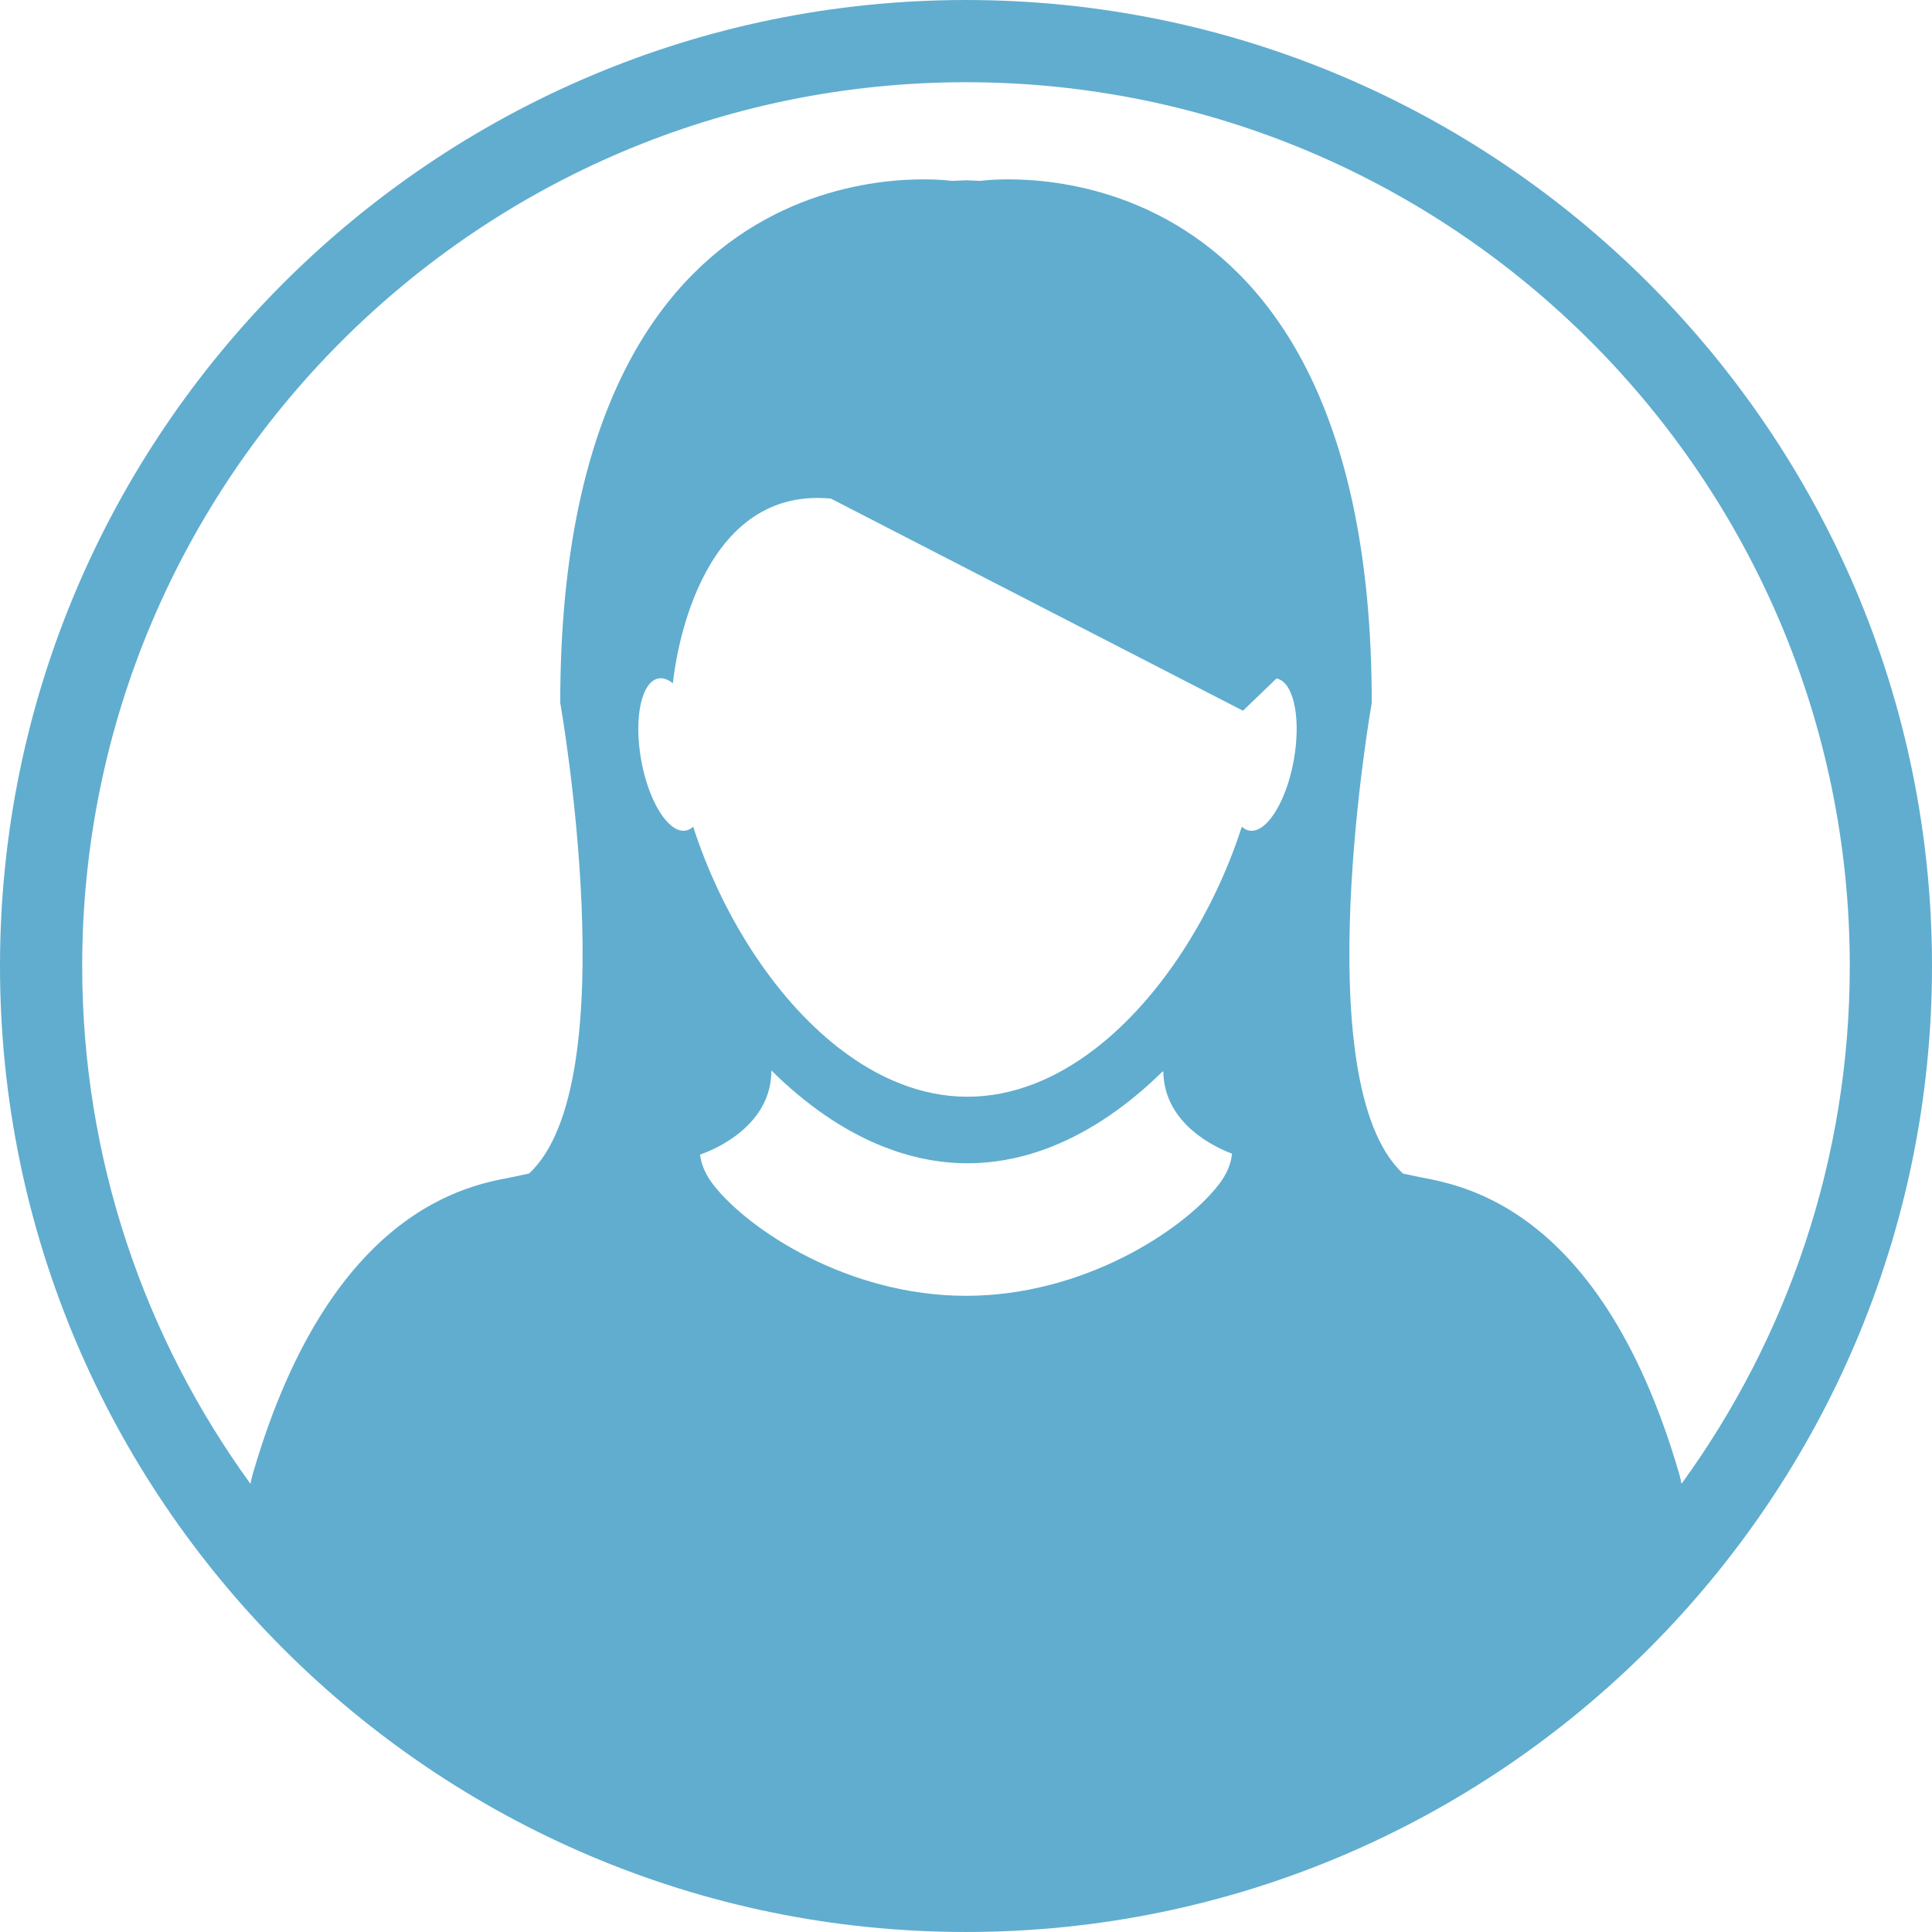<?xml version="1.0" encoding="UTF-8" standalone="no"?>
<svg id="svg2" xmlns:rdf="http://www.w3.org/1999/02/22-rdf-syntax-ns#" xmlns="http://www.w3.org/2000/svg" enable-background="new 0 0 100 100" xml:space="preserve" height="100" width="100" fill="#60ADCF" version="1.1" y="0px" x="0px" xmlns:cc="http://creativecommons.org/ns#" xmlns:dc="http://purl.org/dc/elements/1.1/" viewBox="0 0 93.999 93.998"><g id="g4" transform="translate(-3.396,-3.855)"><path id="path6" fill="none" d="m15.695 75.566c3.97-13.655 11.303-14.125 12.883-14.494 0.183-0.043 0.368-0.082 0.555-0.118 4.79-4.426 1.521-22.903 1.521-22.903 0-28.165 19.051-25.395 19.051-25.395 0.233-0.012 0.463-0.022 0.691-0.03 0.228 0.008 0.458 0.018 0.69 0.03 0 0 19.051-2.771 19.051 25.395 0 0-3.269 18.478 1.521 22.903 0.186 0.036 0.372 0.075 0.555 0.118 1.579 0.369 8.912 0.839 12.883 14.494 0.046 0.158 0.079 0.32 0.114 0.48 5.142-7.085 8.185-15.787 8.185-25.191 0-23.71-19.289-43-42.999-43s-43 19.29-43 43c0 9.404 3.043 18.106 8.185 25.191 0.034-0.159 0.068-0.32 0.114-0.48z"/><path id="path8" fill="none" d="m35.437 36.864c-0.1 0.017-0.192 0.059-0.279 0.121-0.633 0.455-0.888 2.044-0.566 3.842 0.244 1.367 0.759 2.507 1.323 3.07 0.278 0.279 0.569 0.417 0.844 0.369 0.134-0.024 0.255-0.089 0.364-0.191 1.332 4.145 3.876 8.275 7.086 10.768 1.892 1.47 4.015 2.372 6.26 2.372 2.23 0 4.342-0.891 6.225-2.344 3.227-2.492 5.784-6.636 7.123-10.796 0.108 0.103 0.23 0.168 0.364 0.191 0.236 0.042 0.483-0.055 0.727-0.259 0.606-0.515 1.178-1.718 1.438-3.179 0.342-1.905 0.035-3.575-0.682-3.91-0.052-0.024-0.106-0.042-0.163-0.053l-1.628 1.569-20.055-10.323c-6.556-0.607-7.597 8.152-7.677 8.934-0.004 0.036-0.006 0.055-0.006 0.056v-0.001c-0.233-0.188-0.47-0.275-0.698-0.236z"/><path id="path10" fill="none" d="m63.336 60.029c0.002-0.016 0.003-0.029 0.005-0.045-0.704-0.26-3.304-1.396-3.344-3.986-0.012-0.006-0.022-0.011-0.033-0.016-1.636 1.612-3.454 2.889-5.392 3.658-1.318 0.521-2.691 0.811-4.103 0.811-1.411 0-2.784-0.289-4.101-0.811-1.958-0.777-3.791-2.07-5.439-3.703h-0.001c-0.001 2.011-1.535 3.156-2.579 3.703-0.123 0.064-0.24 0.121-0.348 0.17-0.259 0.118-0.458 0.188-0.544 0.218v0.001c0.061 0.515 0.29 1.014 0.658 1.482 1.725 2.206 6.57 5.39 12.282 5.39 5.71 0 10.557-3.184 12.279-5.39 0.369-0.468 0.598-0.967 0.66-1.482z"/><path id="path12" d="m50.396 3.855c-25.916 0-47 21.084-47 47 0 25.915 21.084 46.998 47 46.998 25.915 0 46.999-21.083 46.999-46.998 0-25.916-21.084-47-46.999-47zm0 4c23.71 0 42.999 19.29 42.999 43 0 9.404-3.043 18.106-8.185 25.191-0.035-0.16-0.068-0.322-0.114-0.48-3.971-13.655-11.304-14.125-12.883-14.494-0.183-0.043-0.369-0.082-0.555-0.118-4.79-4.426-1.521-22.903-1.521-22.903 0-28.165-19.051-25.395-19.051-25.395-0.232-0.012-0.463-0.022-0.69-0.03-0.228 0.008-0.458 0.018-0.691 0.03 0 0-19.051-2.771-19.051 25.395 0 0 3.27 18.478-1.521 22.903-0.188 0.036-0.373 0.075-0.555 0.118-1.58 0.369-8.913 0.839-12.883 14.494-0.046 0.159-0.08 0.32-0.115 0.48-5.142-7.085-8.185-15.787-8.185-25.191 0-23.71 19.29-43 43.001-43zm-14.255 29.19c0.08-0.782 1.121-9.541 7.677-8.934l20.054 10.323 1.628-1.569c0.057 0.01 0.111 0.028 0.163 0.053 0.717 0.335 1.023 2.005 0.682 3.91-0.26 1.461-0.831 2.664-1.438 3.179-0.243 0.205-0.49 0.301-0.727 0.259-0.134-0.023-0.256-0.088-0.364-0.191-1.339 4.16-3.896 8.304-7.123 10.796-1.883 1.453-3.994 2.344-6.225 2.344-2.245 0-4.368-0.902-6.26-2.372-3.21-2.493-5.755-6.623-7.086-10.768-0.109 0.102-0.23 0.167-0.364 0.191-0.275 0.048-0.566-0.089-0.844-0.369-0.563-0.563-1.079-1.703-1.323-3.07-0.321-1.798-0.066-3.387 0.566-3.842 0.087-0.062 0.179-0.104 0.279-0.121 0.228-0.039 0.465 0.048 0.698 0.236v0.001c0.001-0.001 0.003-0.02 0.007-0.056zm14.255 29.856c-5.712 0-10.558-3.184-12.282-5.39-0.368-0.469-0.597-0.968-0.658-1.482v-0.001c0.087-0.029 0.285-0.1 0.544-0.218 0.107-0.049 0.225-0.105 0.348-0.17 1.044-0.547 2.578-1.692 2.579-3.703h0.001c1.649 1.633 3.481 2.926 5.439 3.703 1.317 0.521 2.69 0.811 4.101 0.811 1.412 0 2.785-0.289 4.103-0.811 1.938-0.77 3.756-2.046 5.392-3.658 0.011 0.005 0.021 0.01 0.033 0.016 0.04 2.591 2.64 3.727 3.344 3.986-0.002 0.016-0.003 0.029-0.005 0.045-0.062 0.515-0.291 1.014-0.66 1.482-1.722 2.207-6.569 5.39-12.279 5.39z"/></g></svg>
